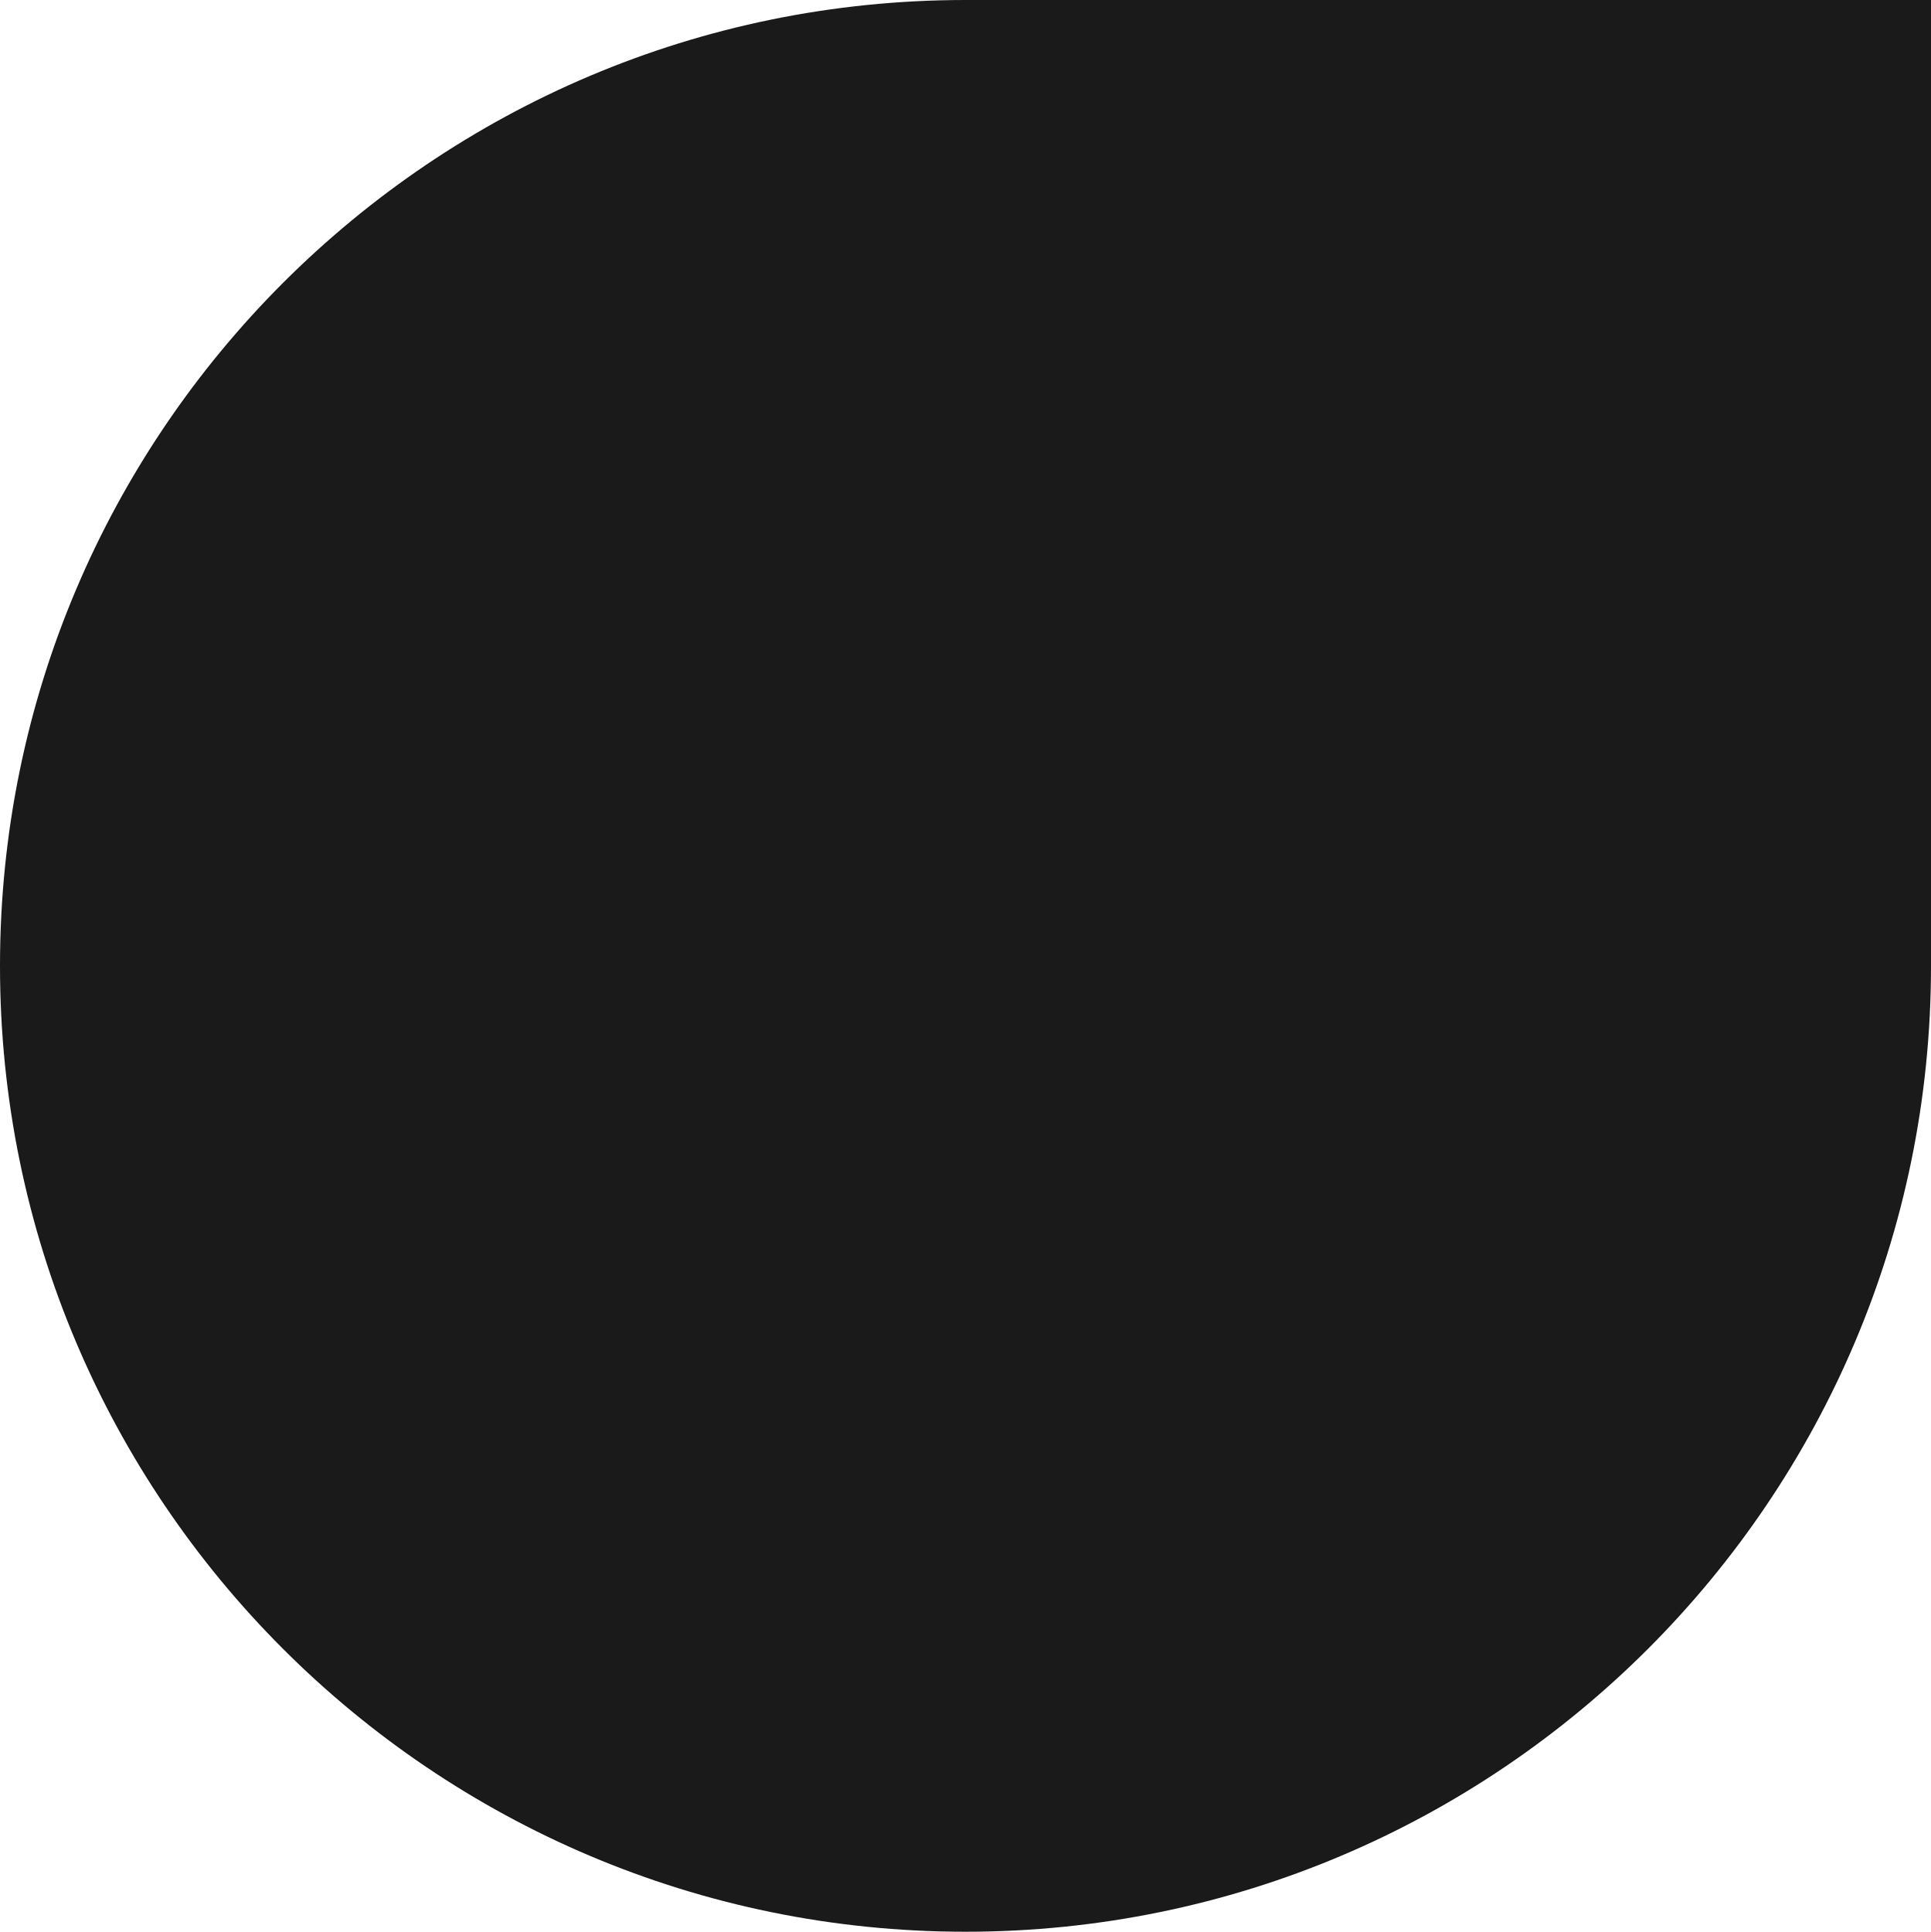 <?xml version="1.0" encoding="UTF-8"?>
<svg id="Layer_2" data-name="Layer 2" xmlns="http://www.w3.org/2000/svg" viewBox="0 0 112.66 112.69">
  <defs>
    <style>
      .cls-1 {
        fill: #1a1a1a;
        stroke-width: 0px;
      }
    </style>
  </defs>
  <g id="Layer_1-2" data-name="Layer 1">
    <path class="cls-1" d="M56.33,0h56.33v56.36c0,31.09-25.24,56.33-56.33,56.33h0C25.24,112.69,0,87.45,0,56.36v-.03C0,25.24,25.24,0,56.33,0Z"/>
  </g>
</svg>